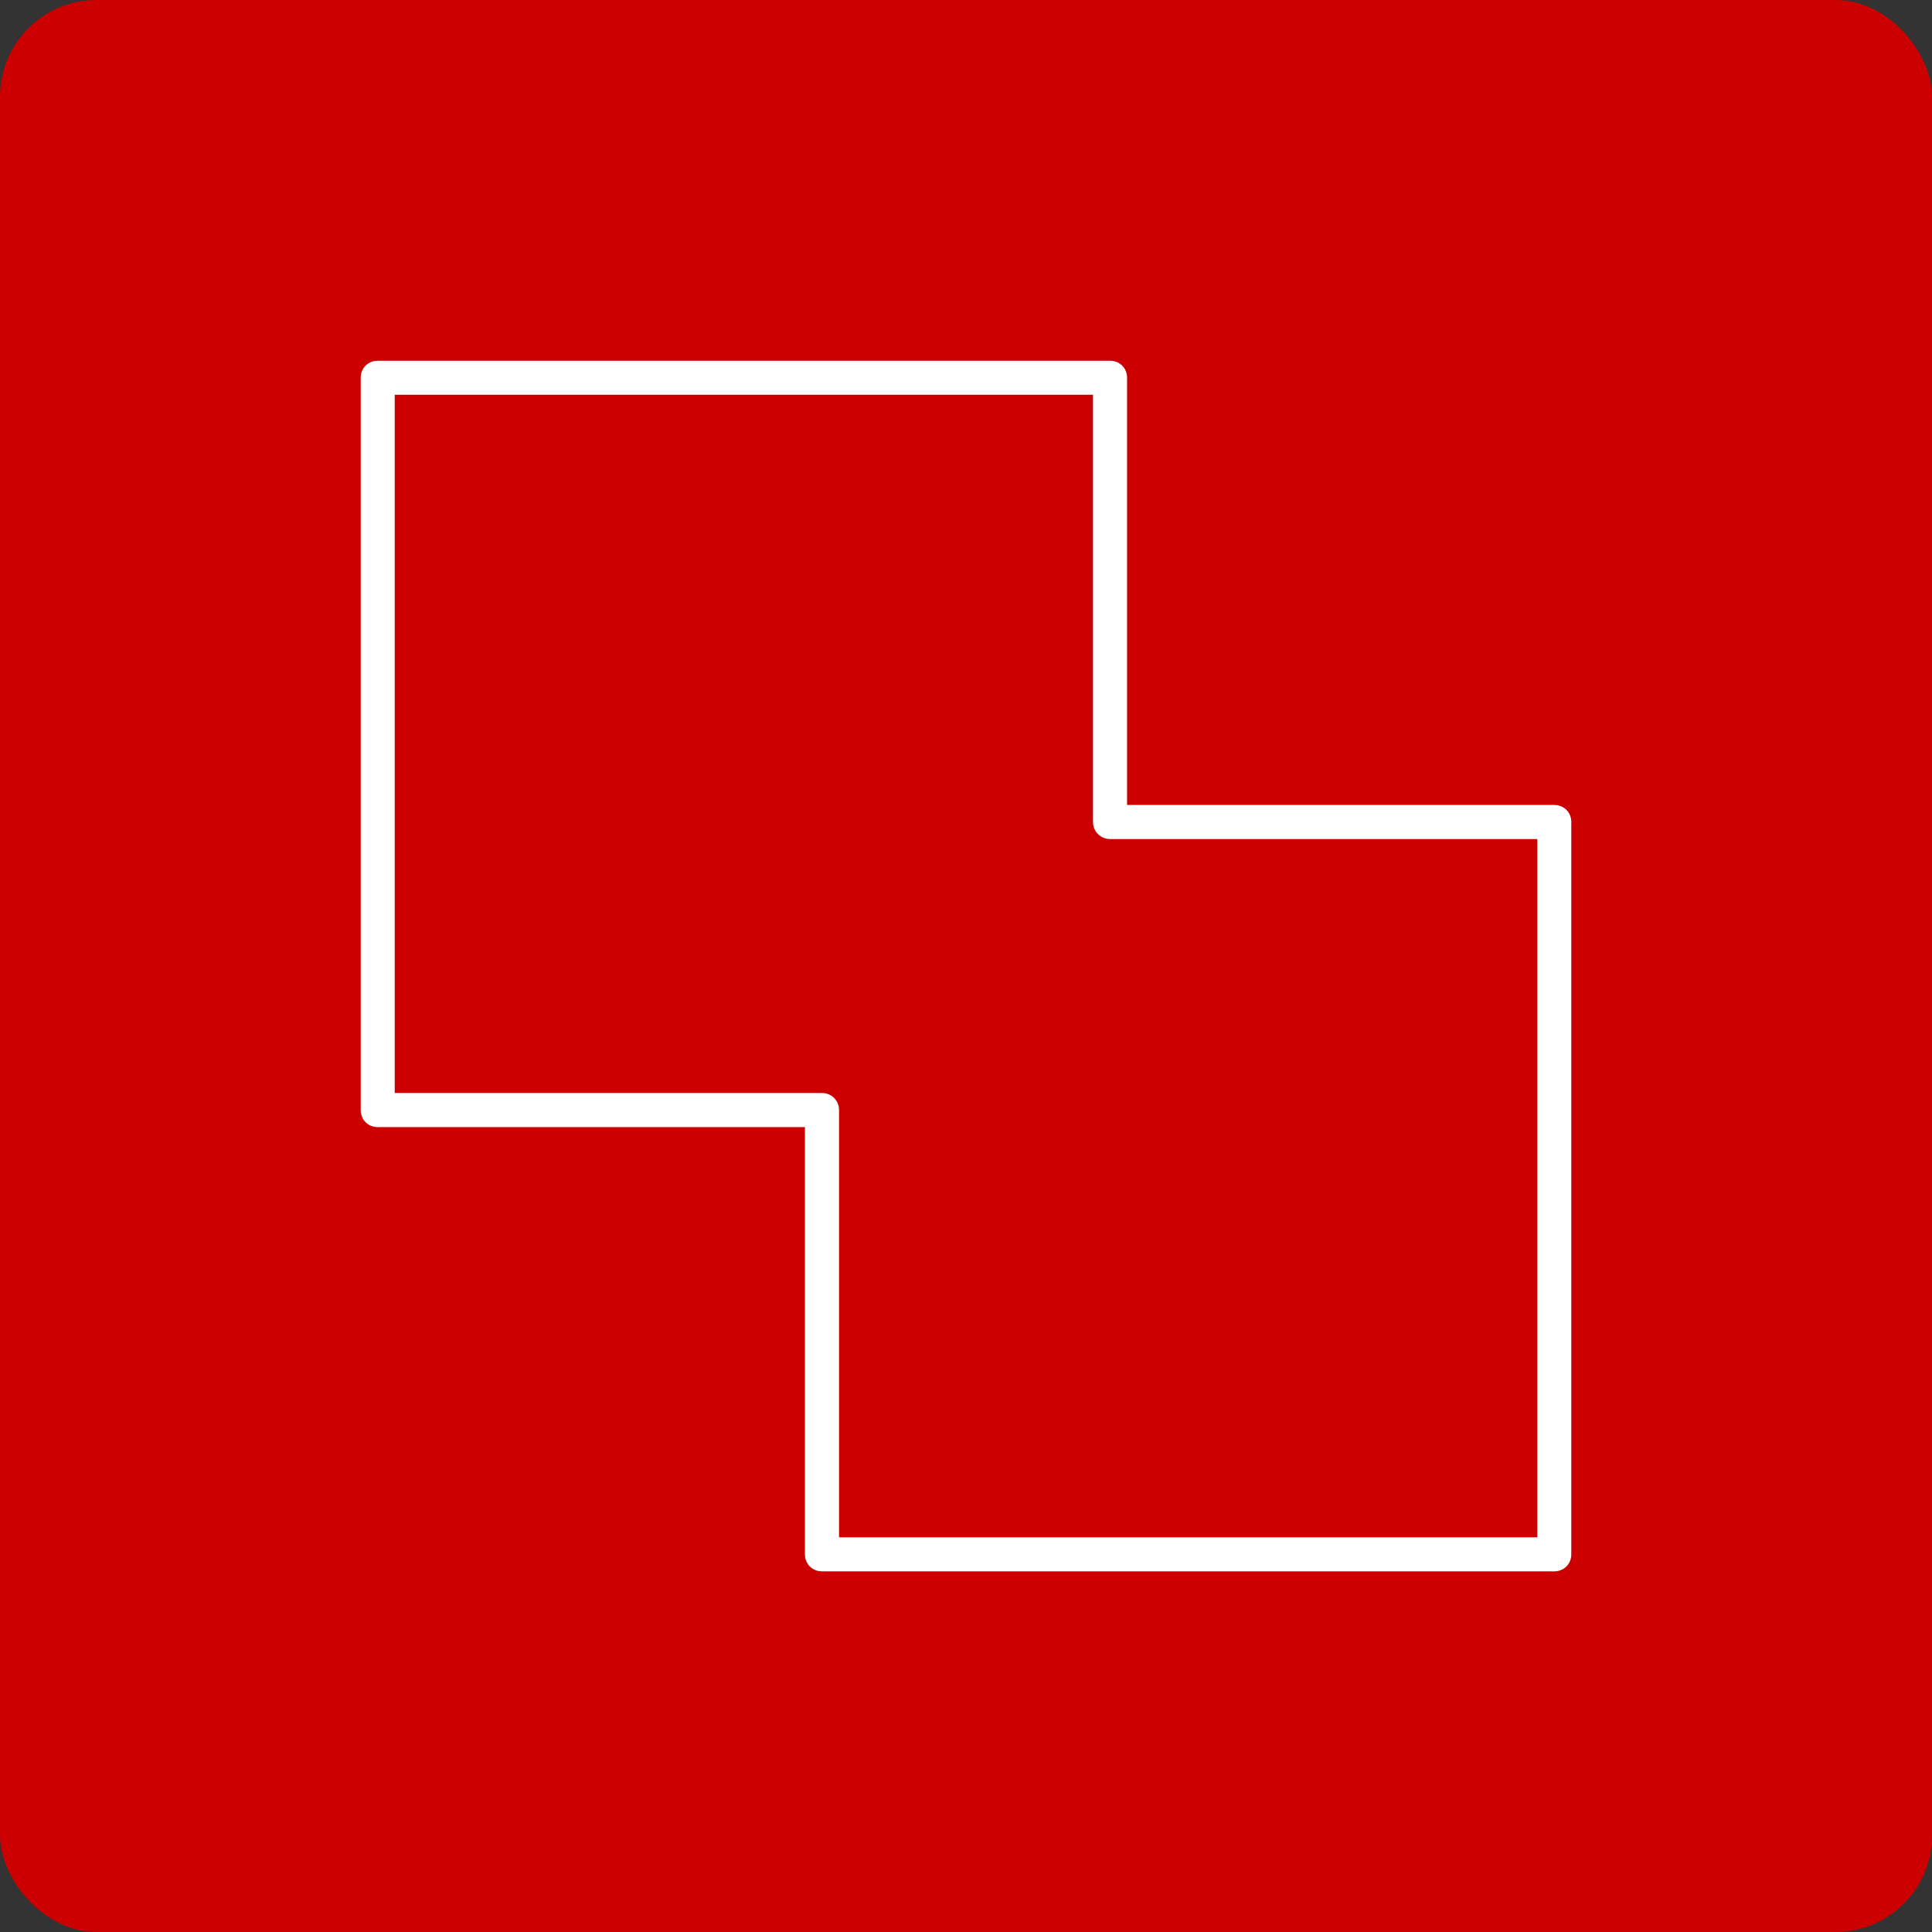 <svg xmlns="http://www.w3.org/2000/svg" xmlns:xlink="http://www.w3.org/1999/xlink" width="1200" height="1200" viewBox="0 0 1200 1200"><rect x="0" y="0" width="1200" height="1200" fill="#333333" stroke="none"/><rect width="100%" height="100%" fill="#CC0000" rx="60" ry="60"></rect><g transform="translate(600 600) scale(0.69 0.69) rotate(0) translate(-600 -600)" style="fill:#FFFFFF"><svg fill="#FFFFFF" xmlns="http://www.w3.org/2000/svg" version="1.1" viewBox="0 0 34 34" x="0px" y="0px"><title>merge</title><path d="M1.996 1.563c-0.246 0-0.434 0.187-0.434 0.434v18.678c0 0.246 0.187 0.434 0.434 0.434h10.896v10.896c0 0.246 0.187 0.434 0.434 0.434h18.678c0.246 0 0.434-0.187 0.434-0.434v-18.678c0-0.246-0.187-0.434-0.434-0.434h-10.896v-10.896c0-0.246-0.187-0.434-0.434-0.434h-18.678zM2.43 2.43h17.809v10.896c0 0.245 0.191 0.436 0.436 0.436h10.896v17.809h-17.809v-10.896c0-0.245-0.191-0.436-0.436-0.436h-10.896v-17.809z"></path></svg></g></svg>